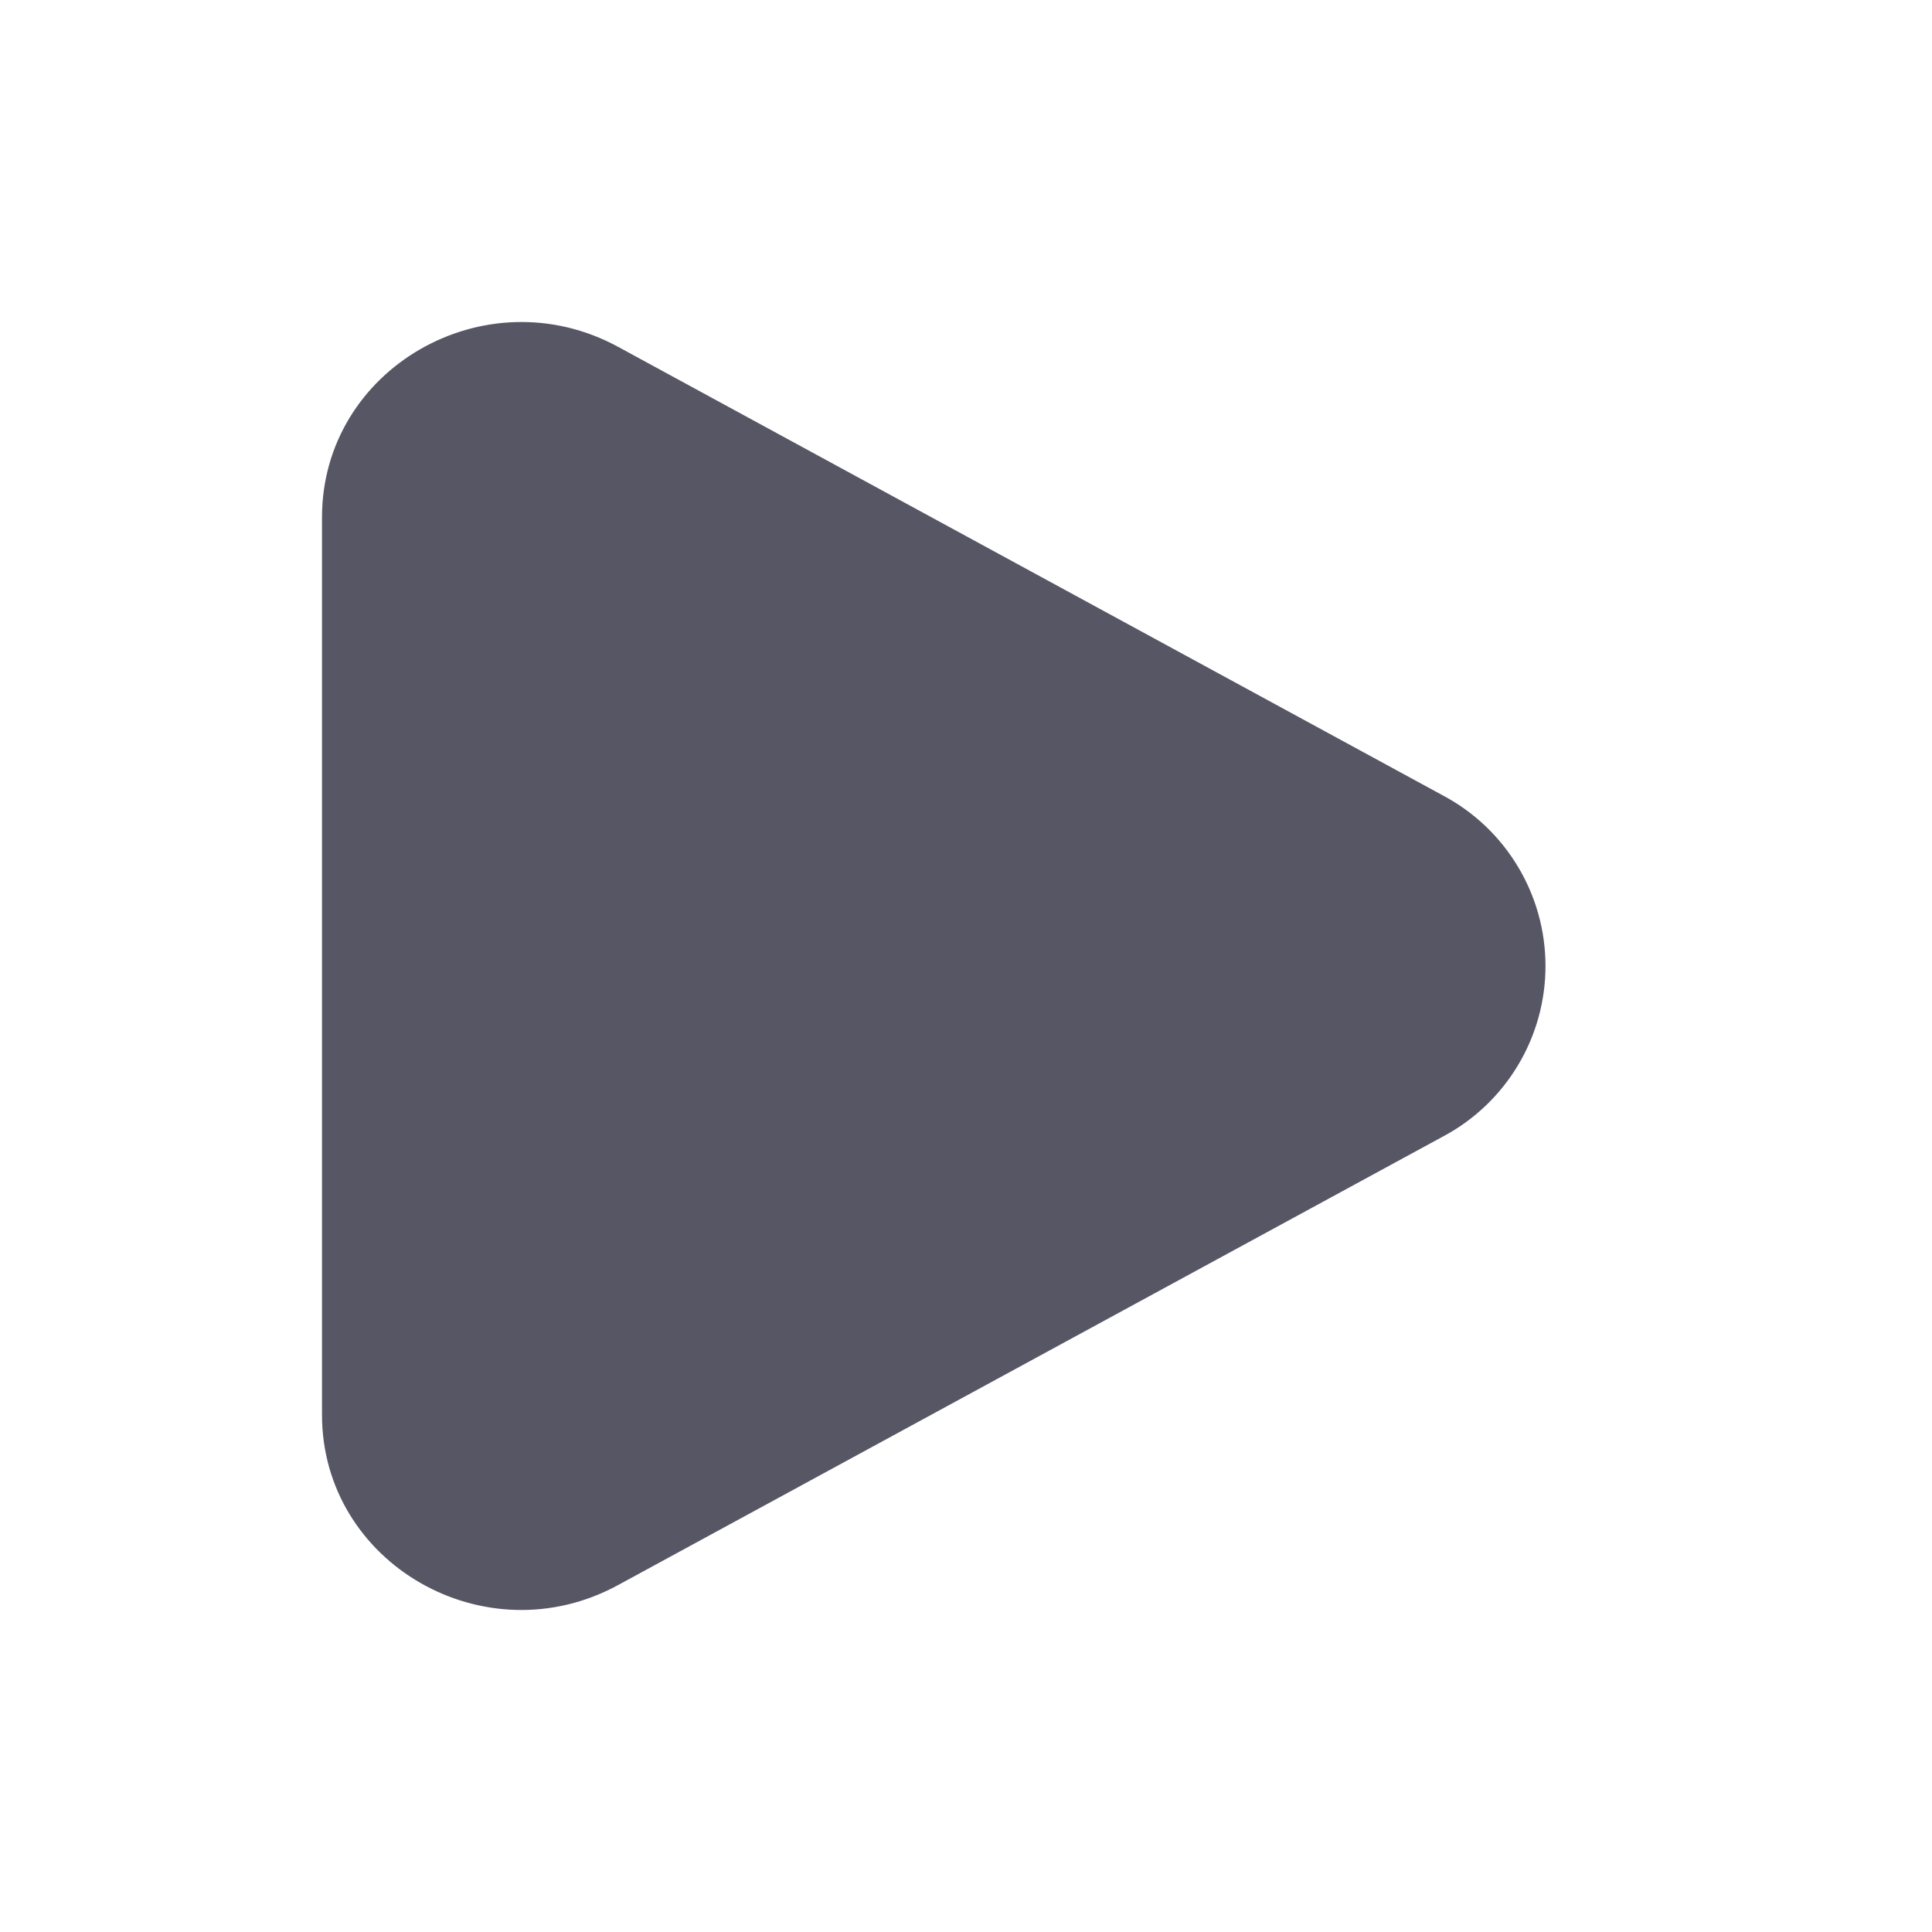 <svg width="18" height="18" viewBox="0 0 18 18" fill="none" xmlns="http://www.w3.org/2000/svg">
    <path d="M13.445 7.412C13.733 7.565 13.974 7.794 14.142 8.074C14.31 8.353 14.399 8.674 14.399 9C14.399 9.326 14.31 9.647 14.142 9.926C13.974 10.206 13.733 10.435 13.445 10.588L5.758 14.768C4.52 15.442 3 14.566 3 13.181V4.82C3 3.434 4.52 2.559 5.758 3.231L13.445 7.412Z" fill="#575665"/>
</svg>
